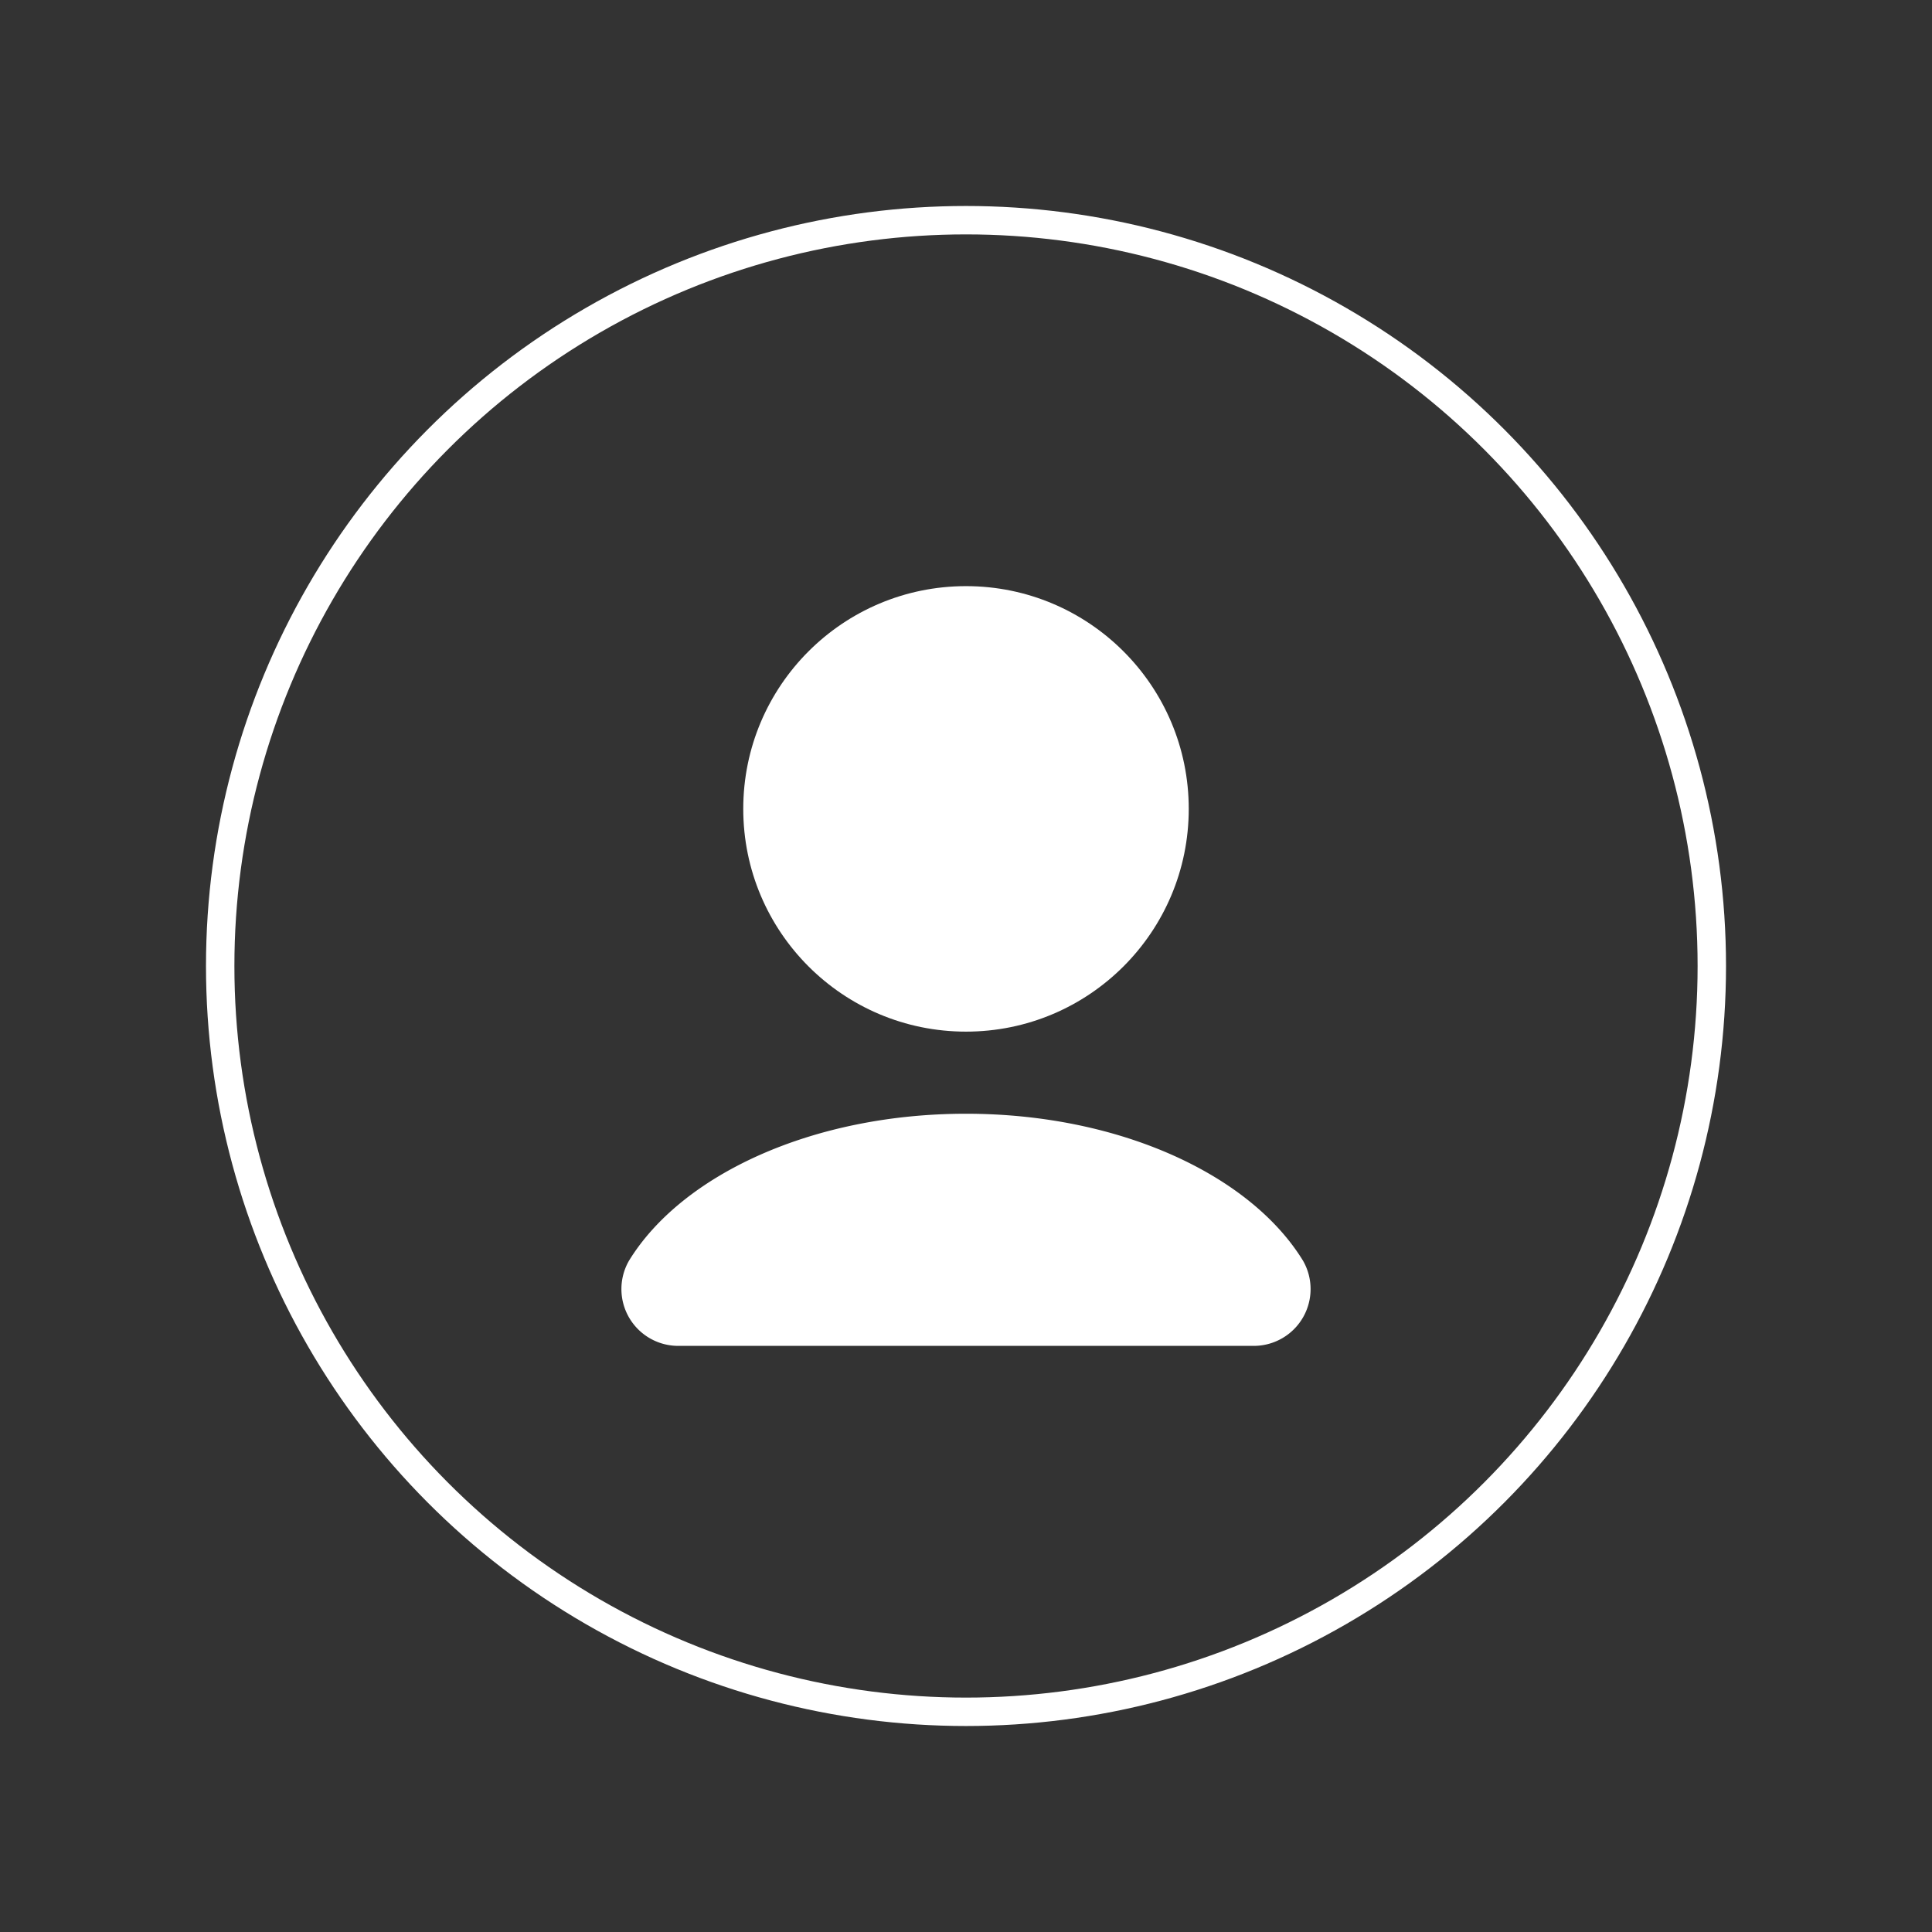 <svg id="BACKGROUND" xmlns="http://www.w3.org/2000/svg" viewBox="0 0 68 68"><rect x="0" y="0" width="68" height="68" fill="#333333" stroke="none"/><defs><style>.cls-1{fill:none;stroke:#fff;stroke-miterlimit:10;}.cls-2{fill:#fff;}</style></defs><circle class="cls-1" cx="34" cy="34" r="26.25"/><circle class="cls-2" cx="34" cy="28.47" r="7.84"/><path class="cls-2" d="M44.17,47.37H23.83a2,2,0,0,1-1.69-3C24,41.34,28.61,39.2,34,39.2s10,2.14,11.86,5.17A2,2,0,0,1,44.17,47.37Z"/></svg>